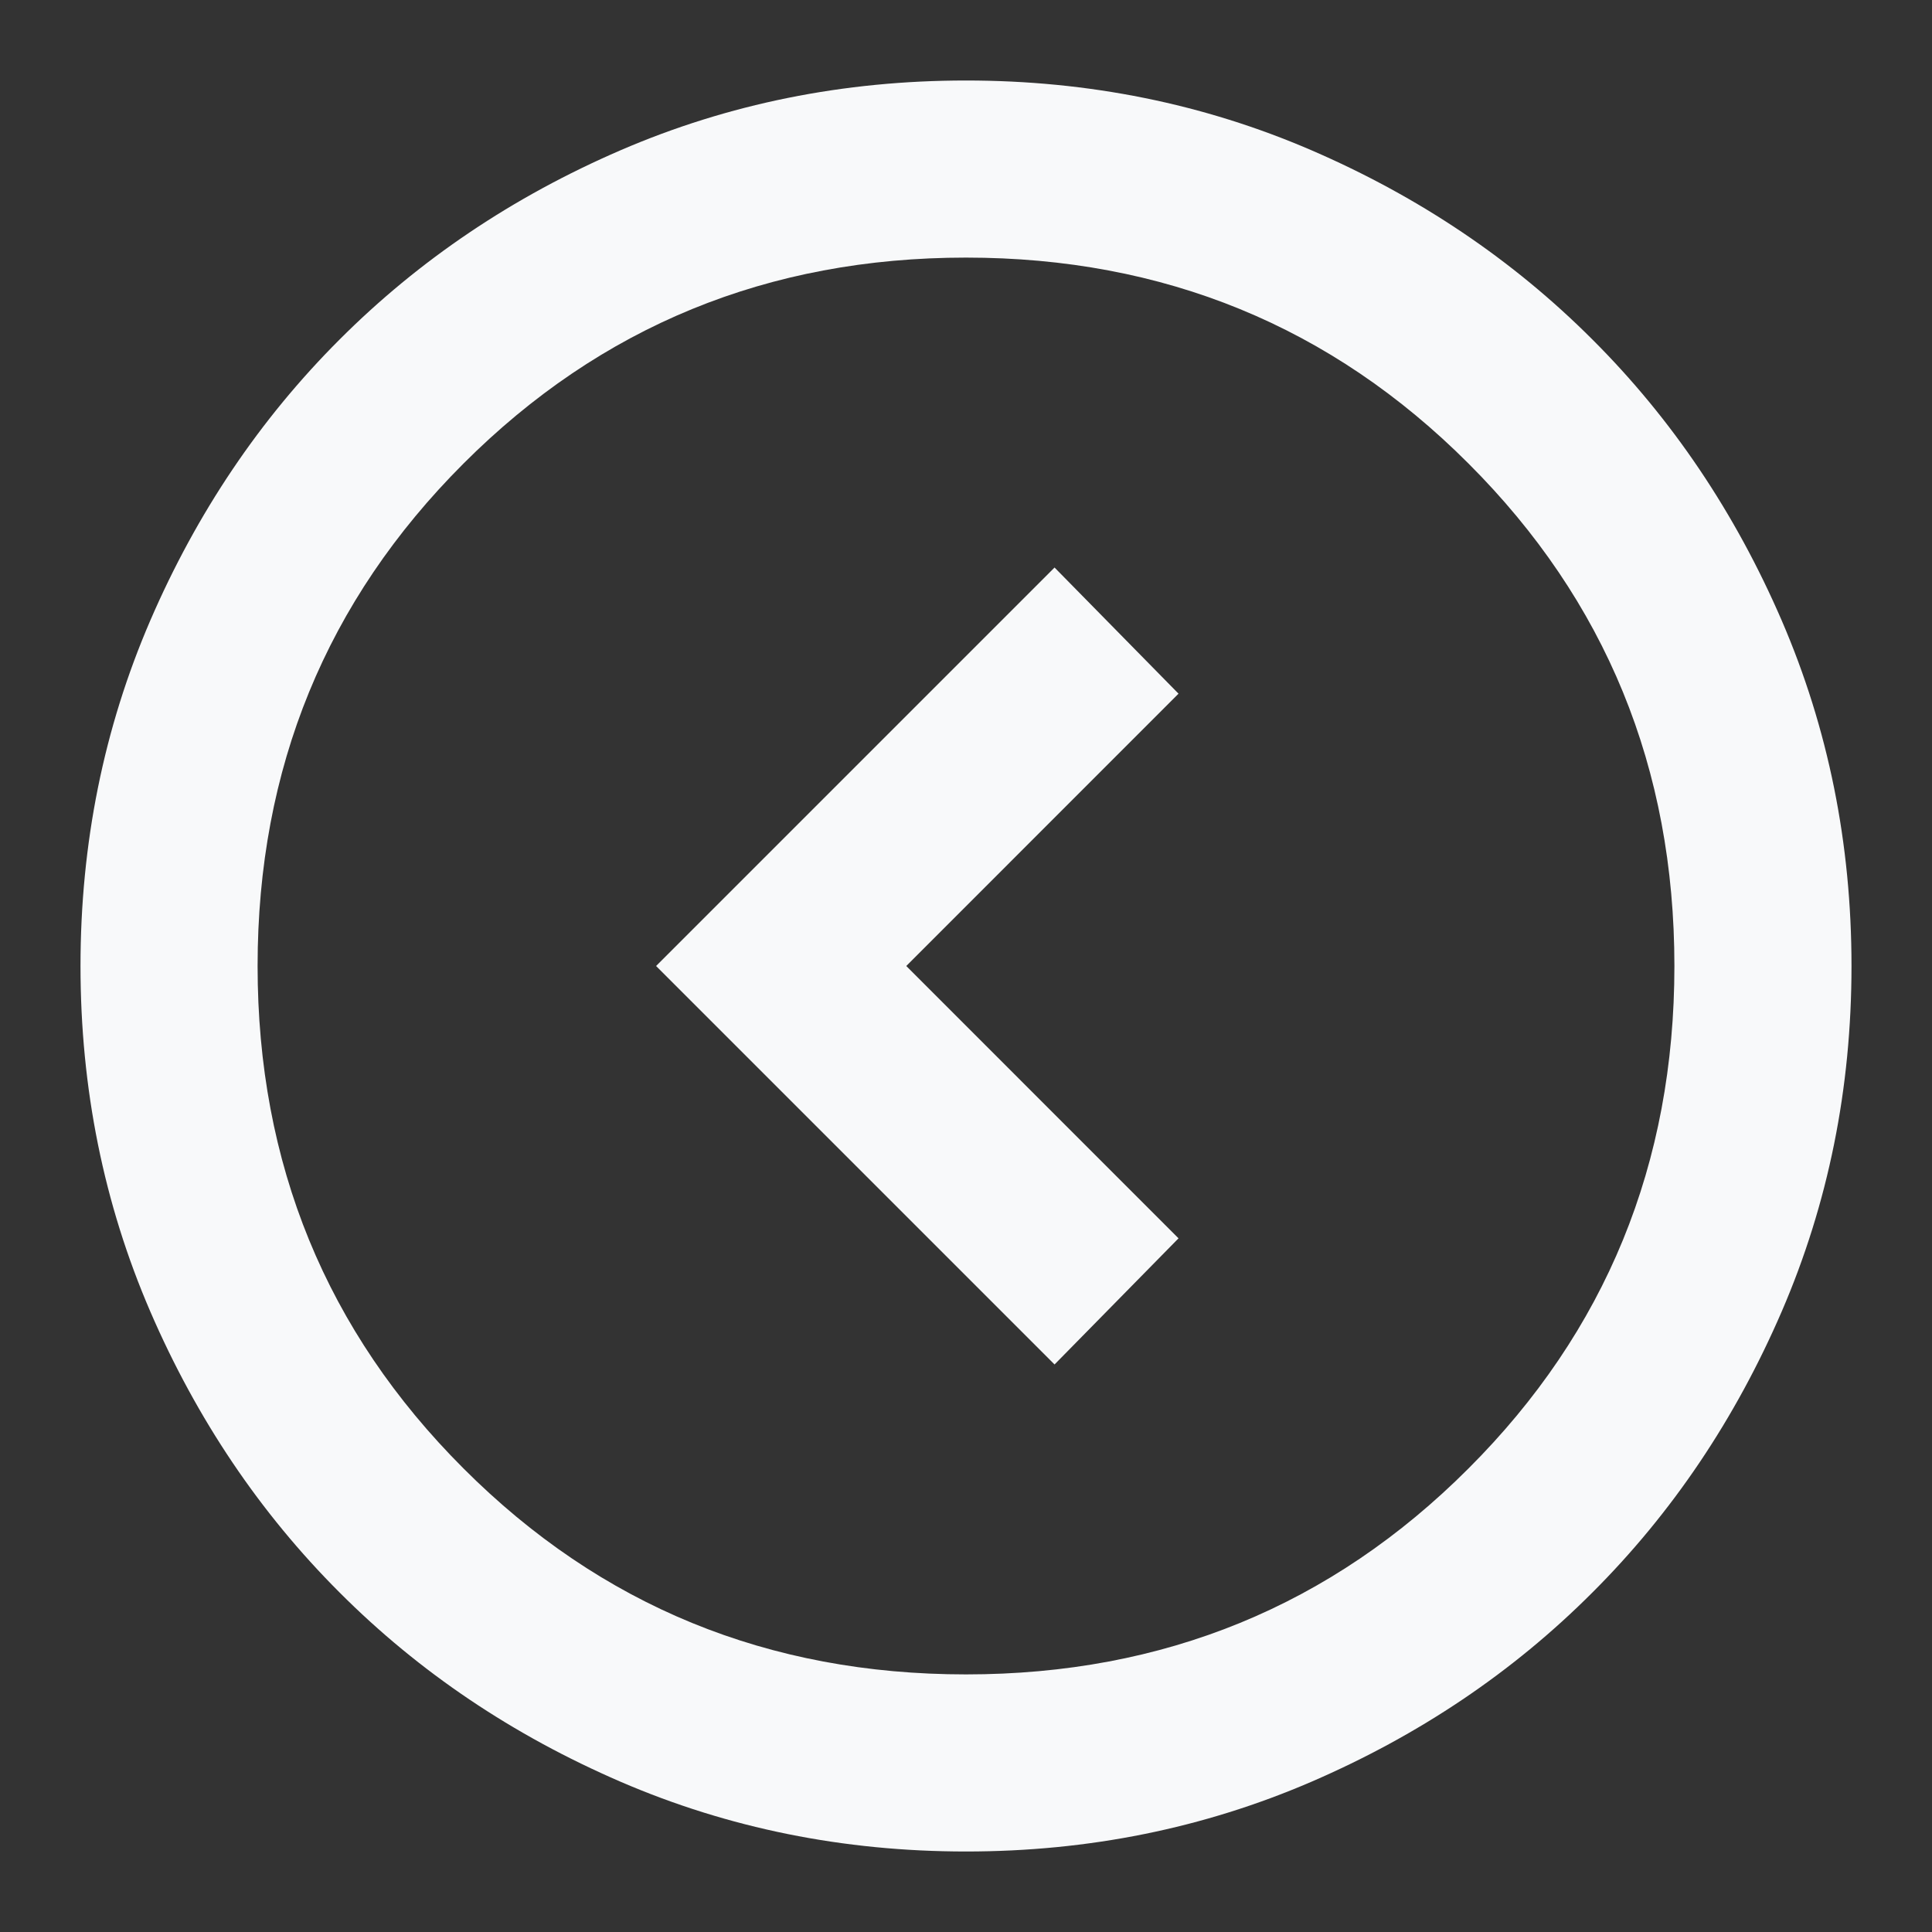 <svg width="24" height="24" viewBox="0 0 24 24" fill="none" xmlns="http://www.w3.org/2000/svg">
<rect x="0" y="0" width="24" height="24" fill="#333333" stroke="none"/>
<path d="M11.258 12L14.64 15.383L13.1 16.95L8.15 12L13.1 7.05L14.64 8.617L11.258 12ZM12 23C13.522 23 14.952 22.711 16.29 22.134C17.628 21.556 18.793 20.773 19.782 19.782C20.773 18.793 21.556 17.628 22.134 16.29C22.711 14.952 23 13.522 23 12C23 10.478 22.711 9.048 22.134 7.71C21.556 6.372 20.773 5.207 19.782 4.218C18.793 3.228 17.628 2.444 16.29 1.866C14.952 1.289 13.522 1 12 1C10.478 1 9.048 1.289 7.71 1.866C6.372 2.444 5.207 3.228 4.218 4.218C3.228 5.207 2.444 6.372 1.866 7.71C1.289 9.048 1 10.478 1 12C1 13.522 1.289 14.952 1.866 16.29C2.444 17.628 3.228 18.793 4.218 19.782C5.207 20.773 6.372 21.556 7.71 22.134C9.048 22.711 10.478 23 12 23ZM12 20.8C9.543 20.8 7.463 19.948 5.758 18.242C4.053 16.538 3.2 14.457 3.2 12C3.2 9.543 4.053 7.463 5.758 5.758C7.463 4.053 9.543 3.2 12 3.2C14.457 3.2 16.538 4.053 18.242 5.758C19.948 7.463 20.8 9.543 20.8 12C20.8 14.457 19.948 16.538 18.242 18.242C16.538 19.948 14.457 20.8 12 20.8Z" fill="#F8F9FA"/>
</svg>
